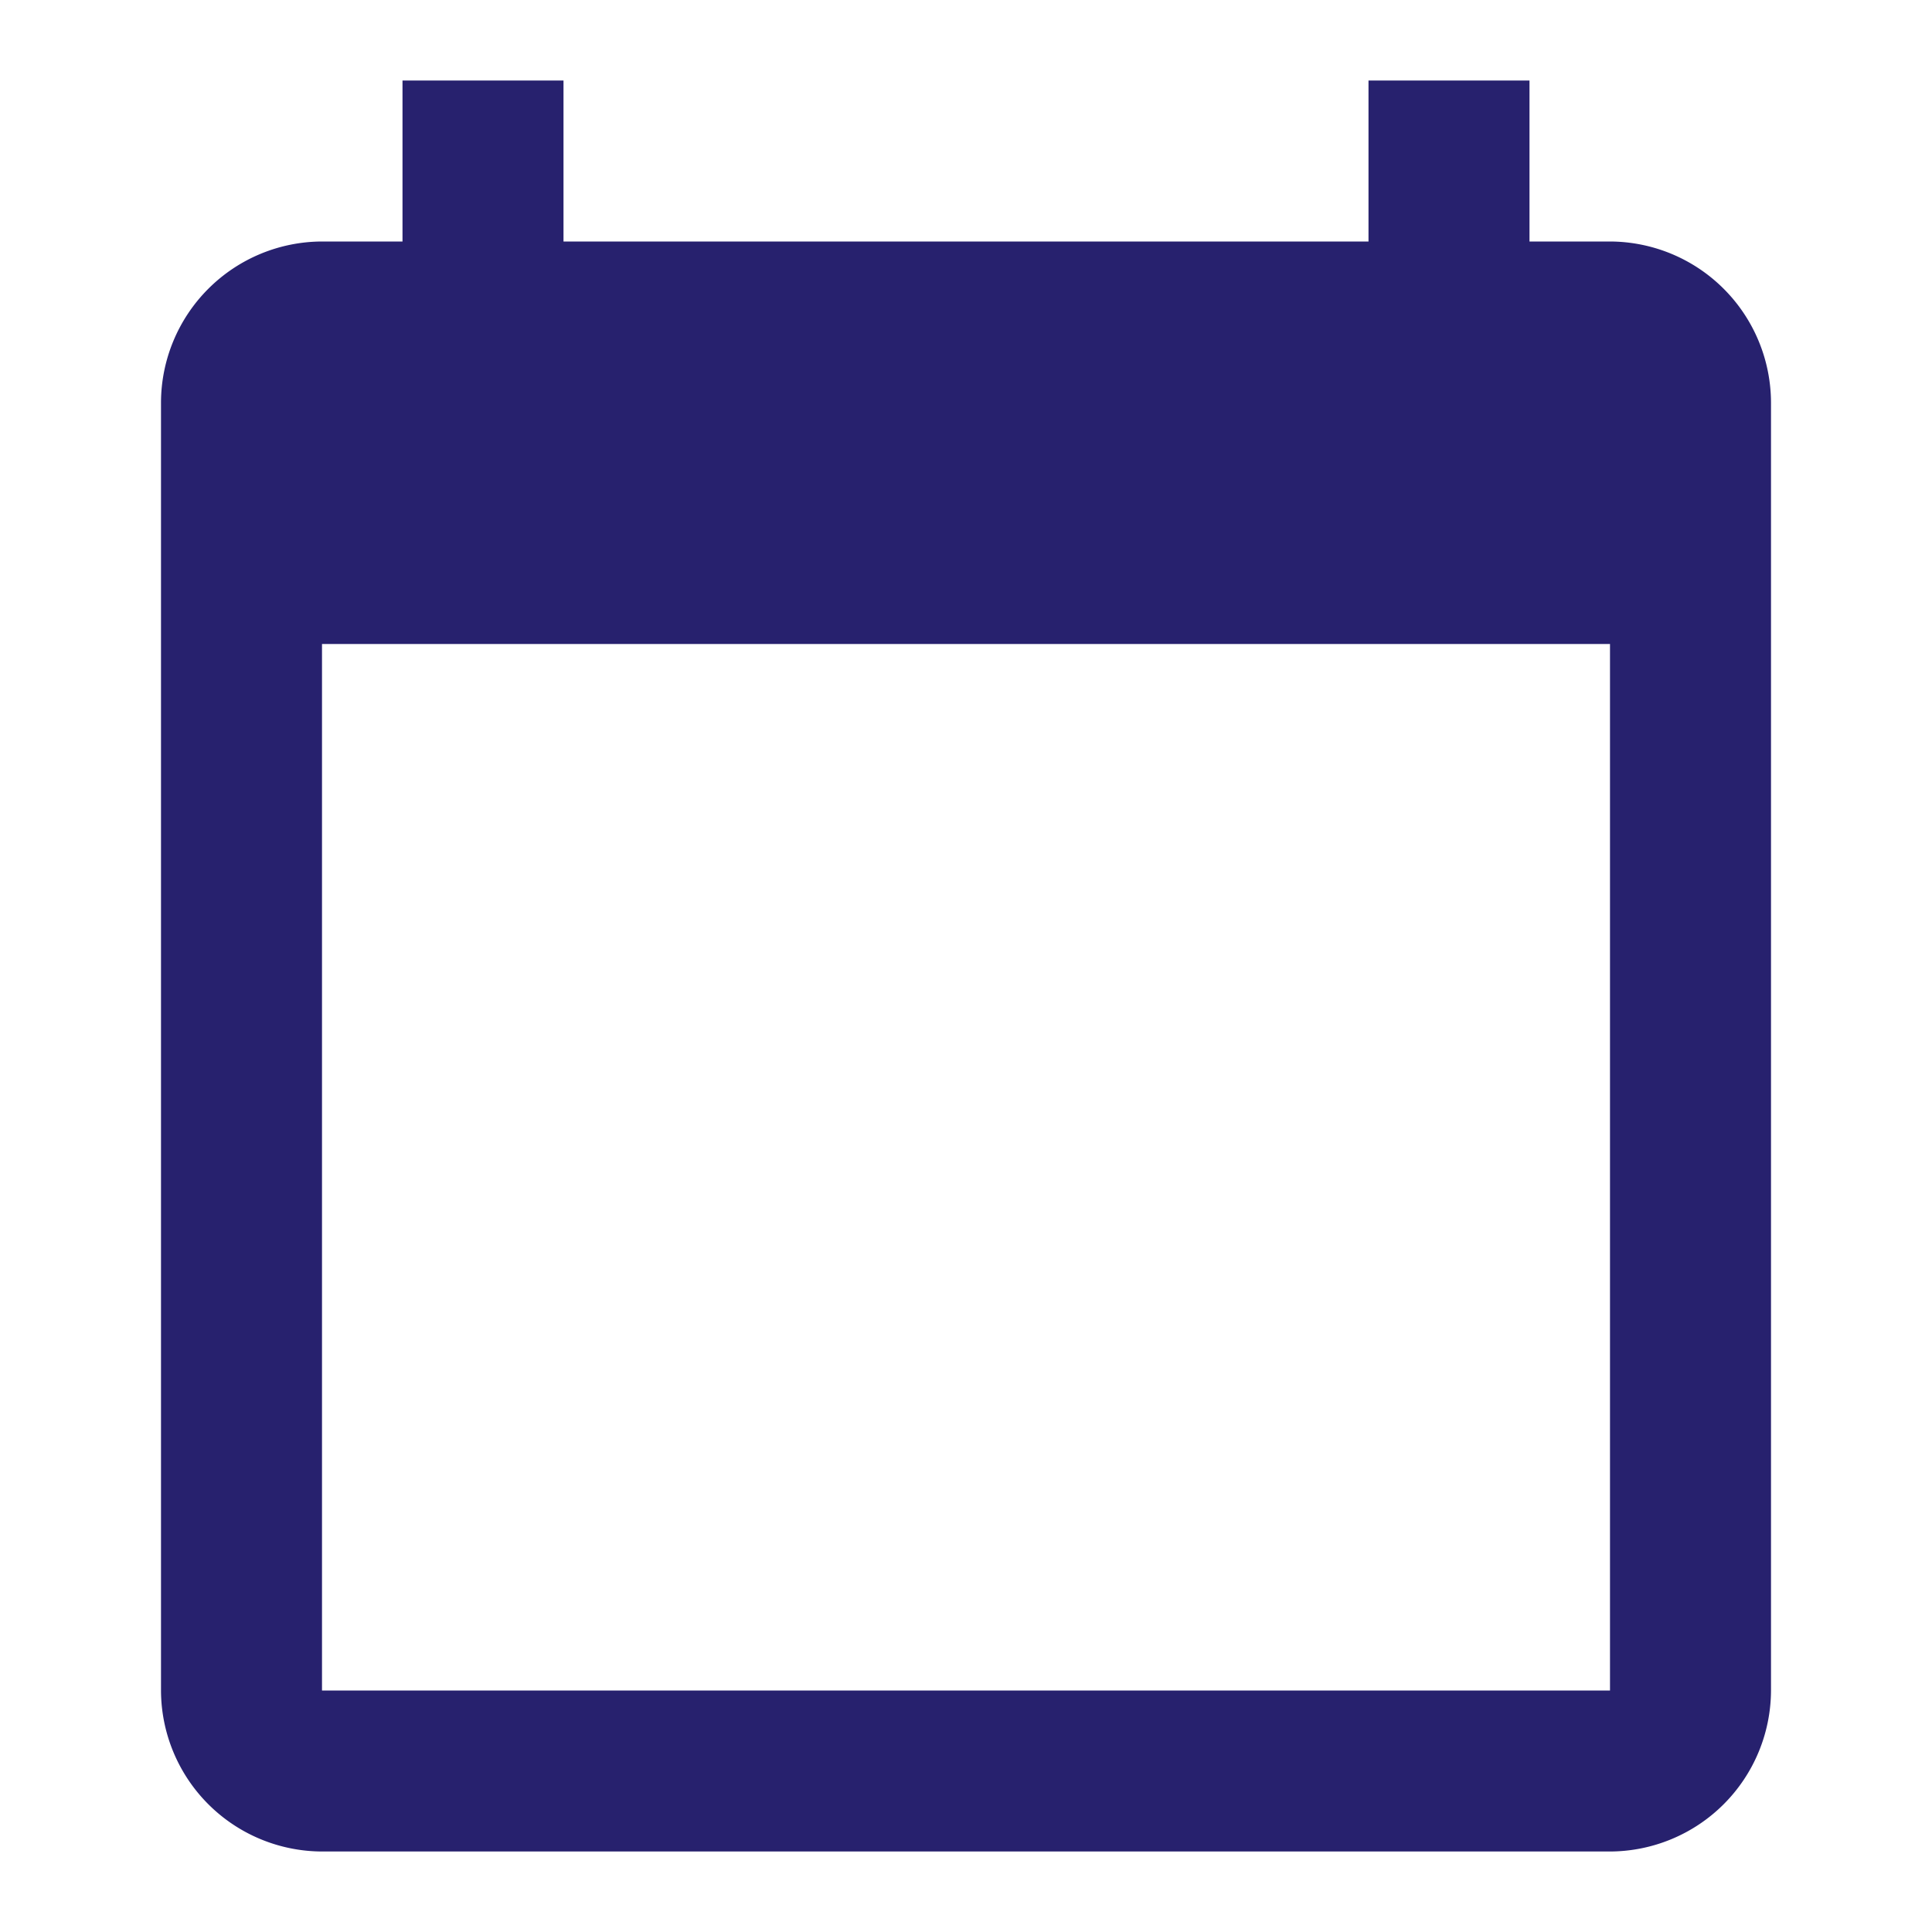 <svg xmlns="http://www.w3.org/2000/svg" id="baseline-calendar_today-24px" width="24" height="24" viewBox="0 0 24 24">
    <defs>
        <style>
            .cls-1{fill:#27216e}.cls-2{fill:none}
        </style>
    </defs>
    <path id="Path_2482" d="M20 3h-1V1h-2v2H7V1H5v2H4a2.006 2.006 0 0 0-2 2v16a2.006 2.006 0 0 0 2 2h16a2.006 2.006 0 0 0 2-2V5a2.006 2.006 0 0 0-2-2zm0 18H4V8h16z" class="cls-1" data-name="Path 2482"/>
    <path id="Path_2483" d="M0 0h24v24H0z" class="cls-2" data-name="Path 2483"/>
</svg>
